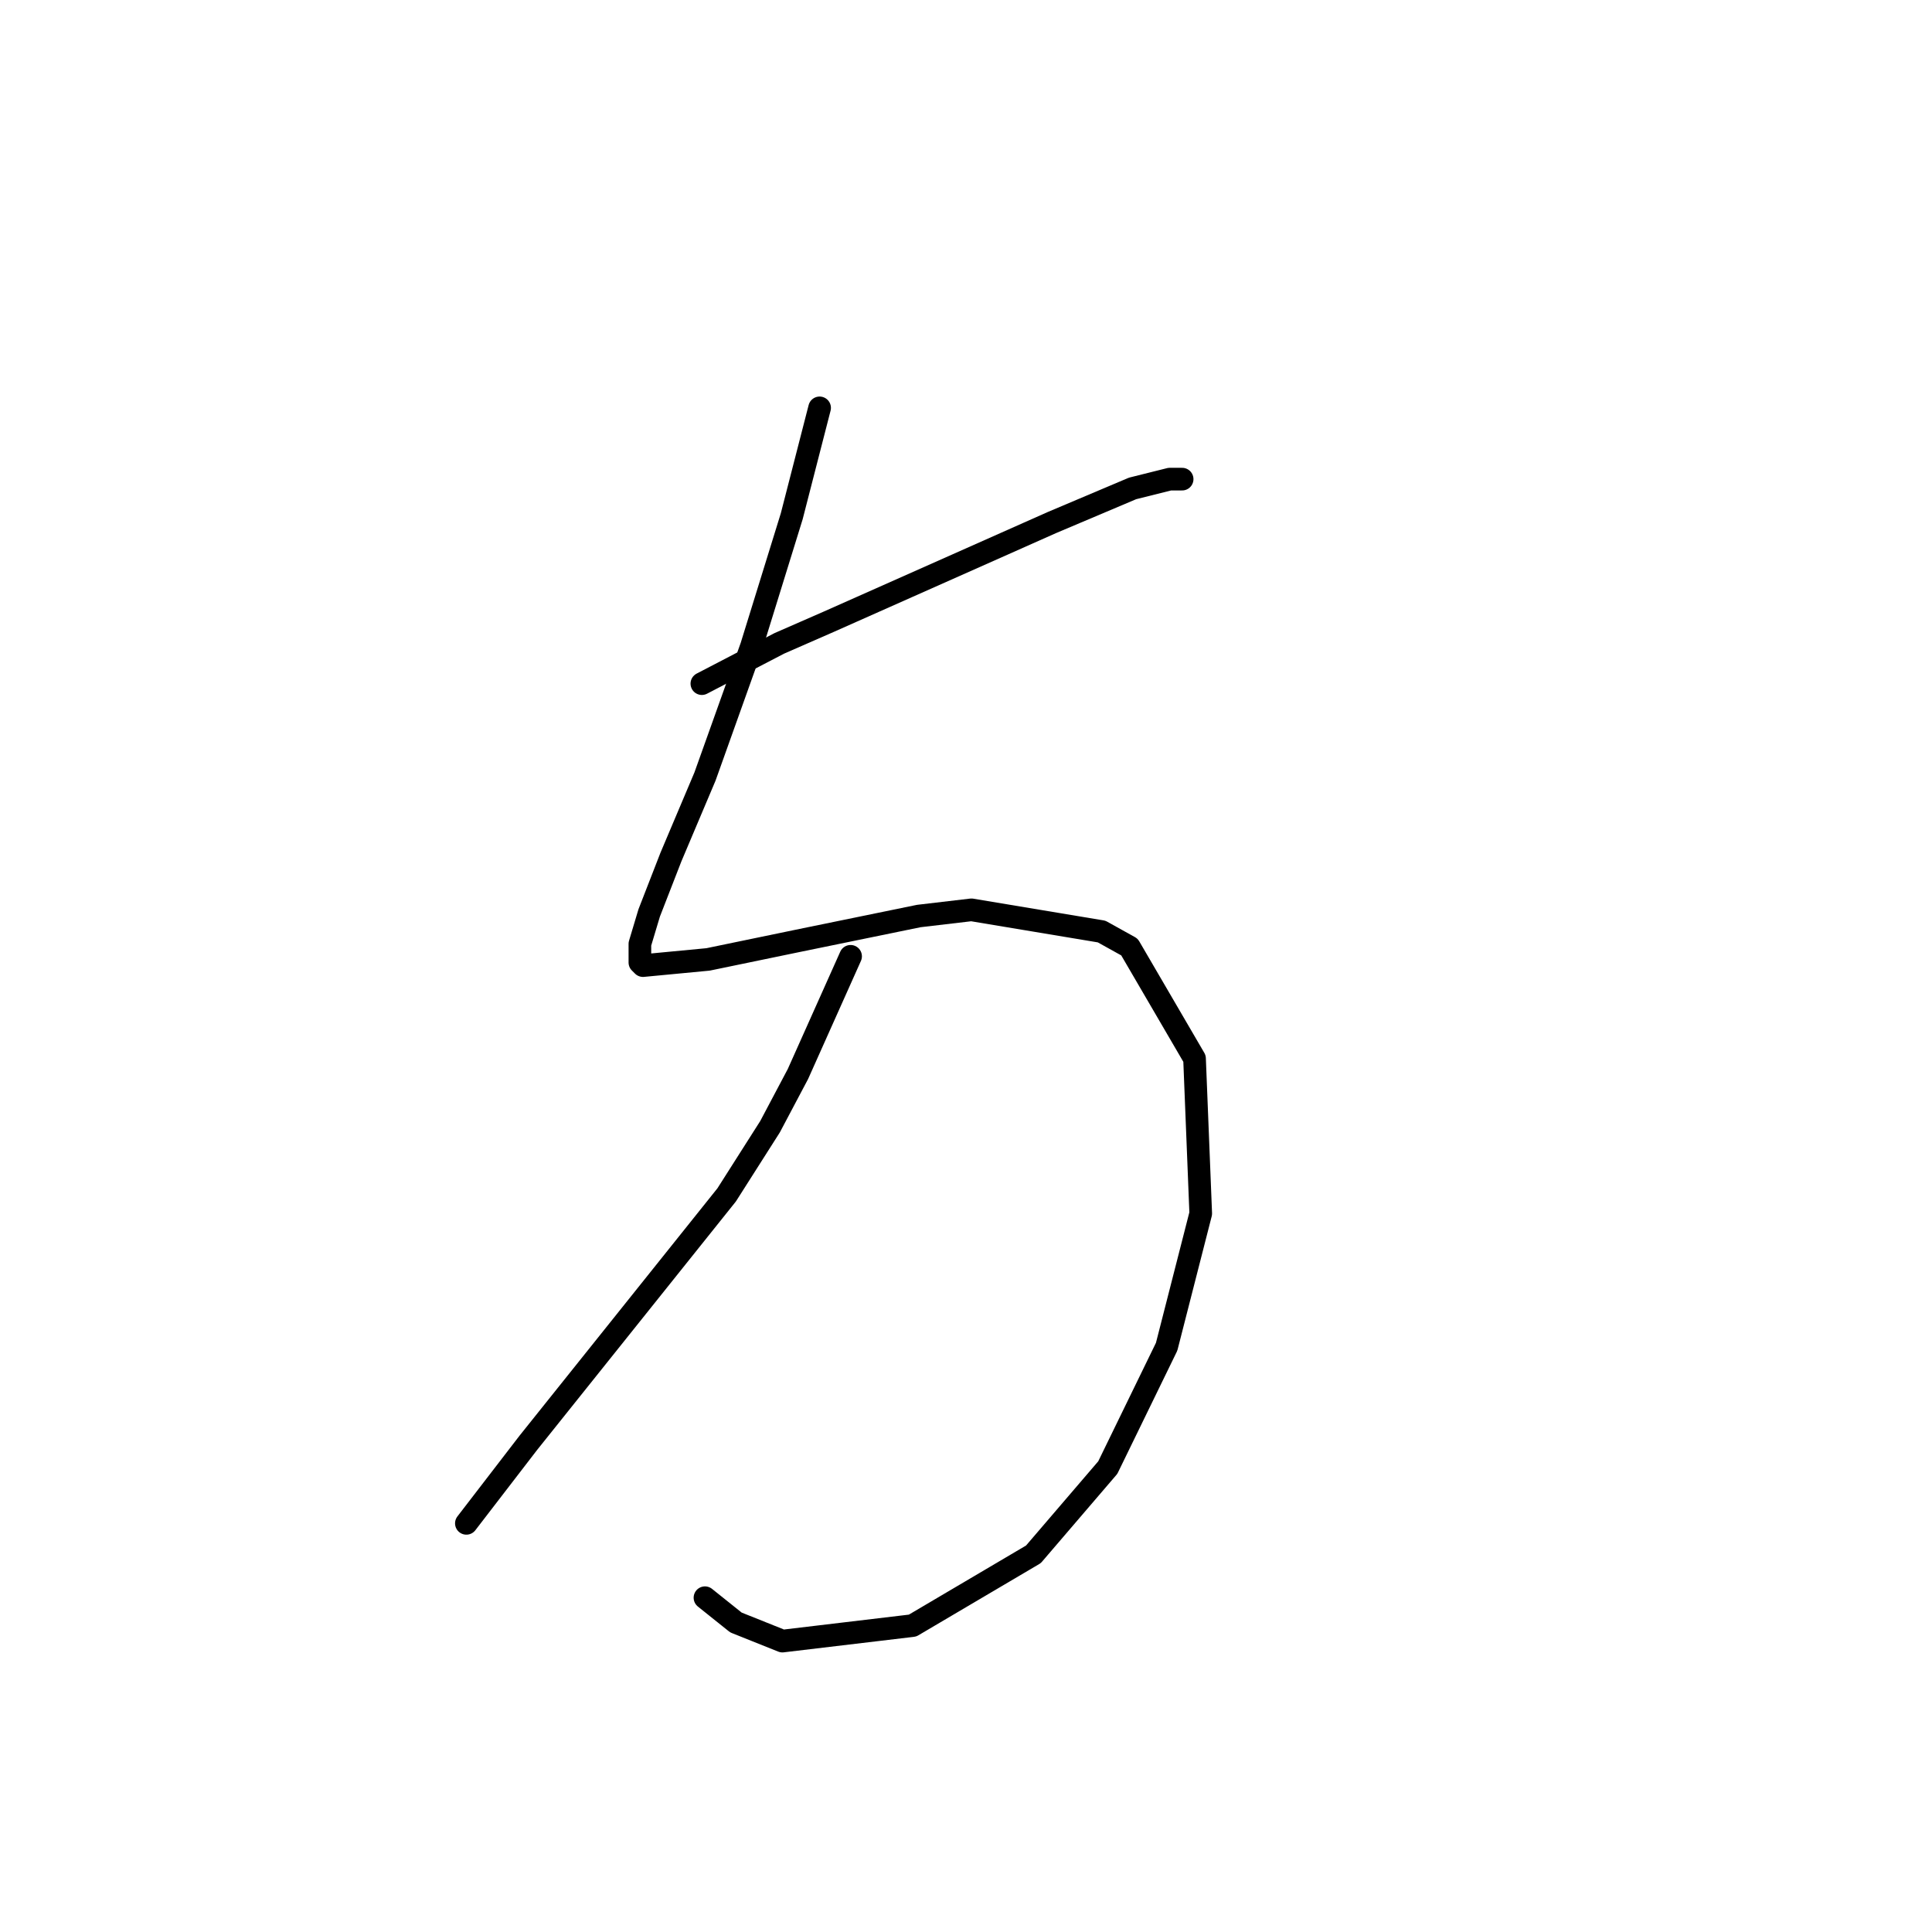 <?xml version="1.0" standalone="no"?>
    <svg width="256" height="256" xmlns="http://www.w3.org/2000/svg" version="1.1">
    <polyline stroke="black" stroke-width="3" stroke-linecap="round" fill="transparent" stroke-linejoin="round" points="108.602 54.045 104.907 68.415 99.57 85.659 93.411 102.903 88.895 113.578 86.021 120.968 84.789 125.074 84.789 127.538 85.2 127.948 93.822 127.127 105.728 124.663 121.741 121.379 128.72 120.558 145.964 123.432 149.66 125.485 158.282 140.265 159.103 160.794 154.586 178.448 146.786 194.461 136.932 205.957 120.92 215.4 103.676 217.453 97.517 214.989 93.411 211.705 93.411 211.705 " />
        <polyline stroke="black" stroke-width="3" stroke-linecap="round" fill="transparent" stroke-linejoin="round" points="93.001 90.586 103.265 85.249 109.834 82.375 117.224 79.09 139.395 69.236 150.07 64.72 154.997 63.488 156.639 63.488 156.639 63.488 " />
        <polyline stroke="black" stroke-width="3" stroke-linecap="round" fill="transparent" stroke-linejoin="round" points="112.708 126.716 105.728 142.318 102.033 149.298 96.285 158.33 70.009 191.176 61.797 201.851 61.797 201.851 " />
        </svg>